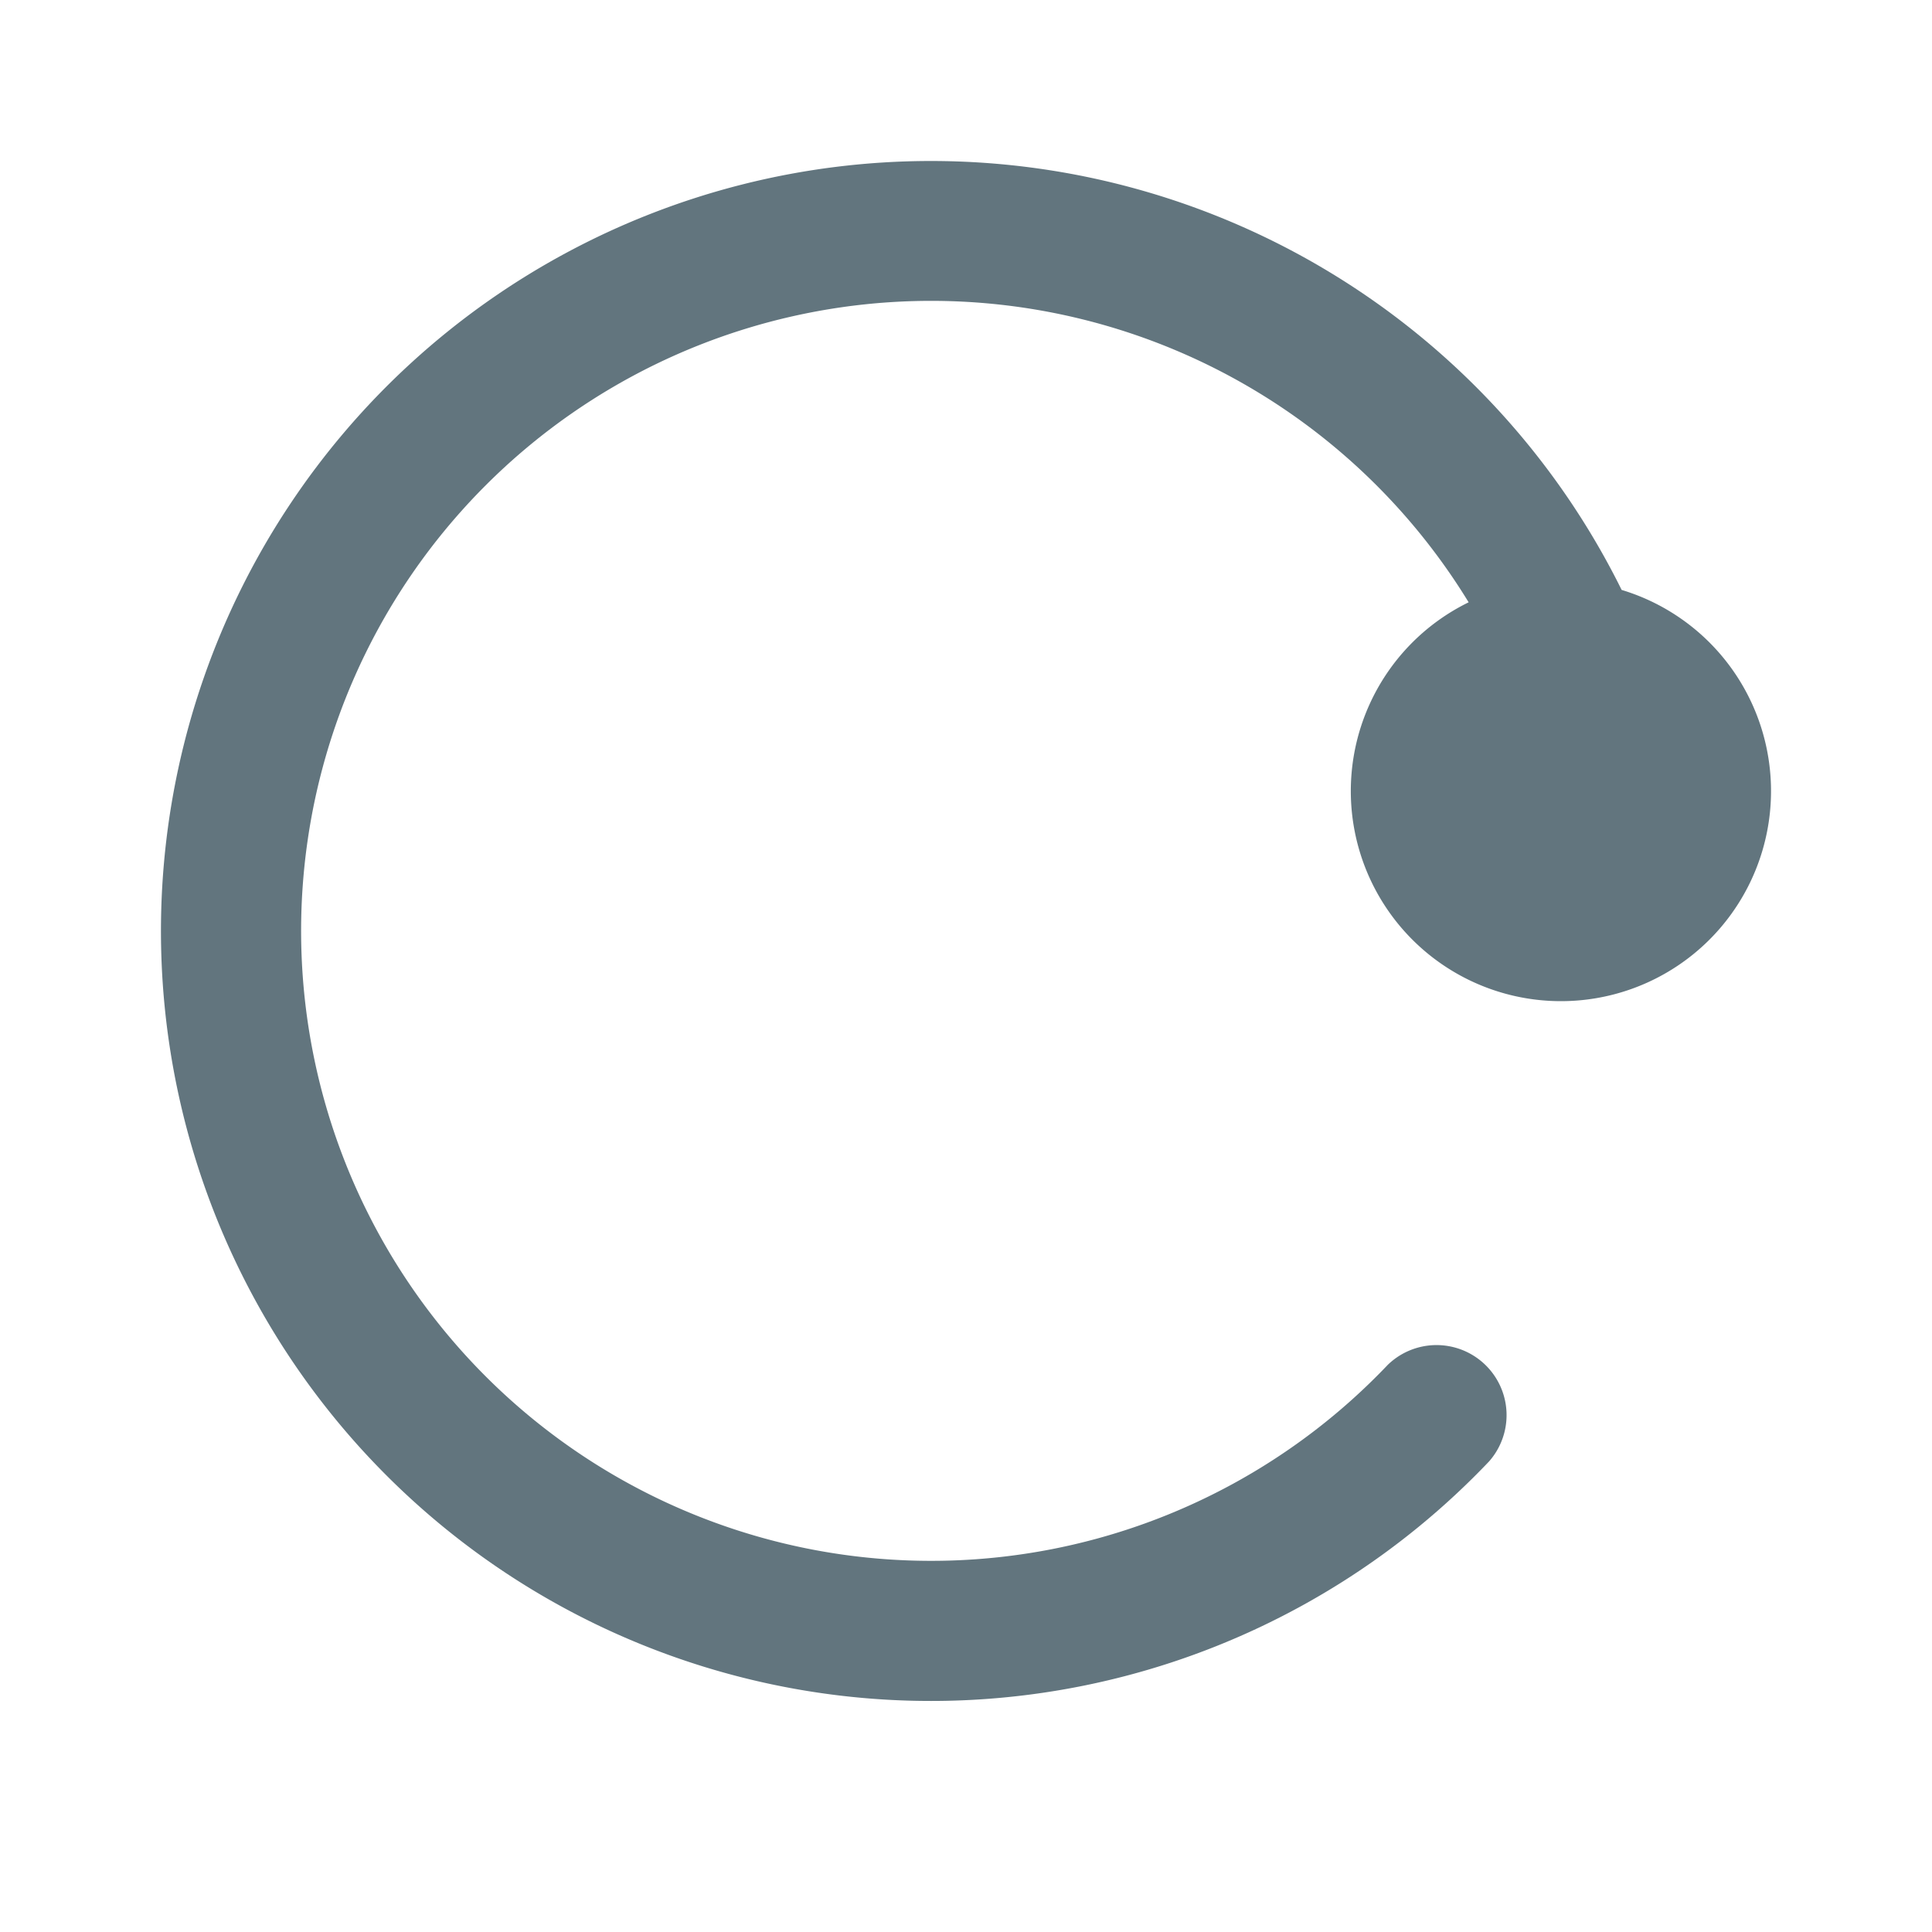 <svg xmlns="http://www.w3.org/2000/svg" fill="none" viewBox="0 0 24 24"><path fill="#62757E" fill-rule="evenodd" d="M20.144 7.328a2.61 2.61 0 1 1-1.9.154 7.826 7.826 0 1 0-1.005 9.473.87.87 0 0 1 1.26 1.198A9.565 9.565 0 1 1 11.565 2a9.573 9.573 0 0 1 8.58 5.329Z" clip-rule="evenodd"/></svg>